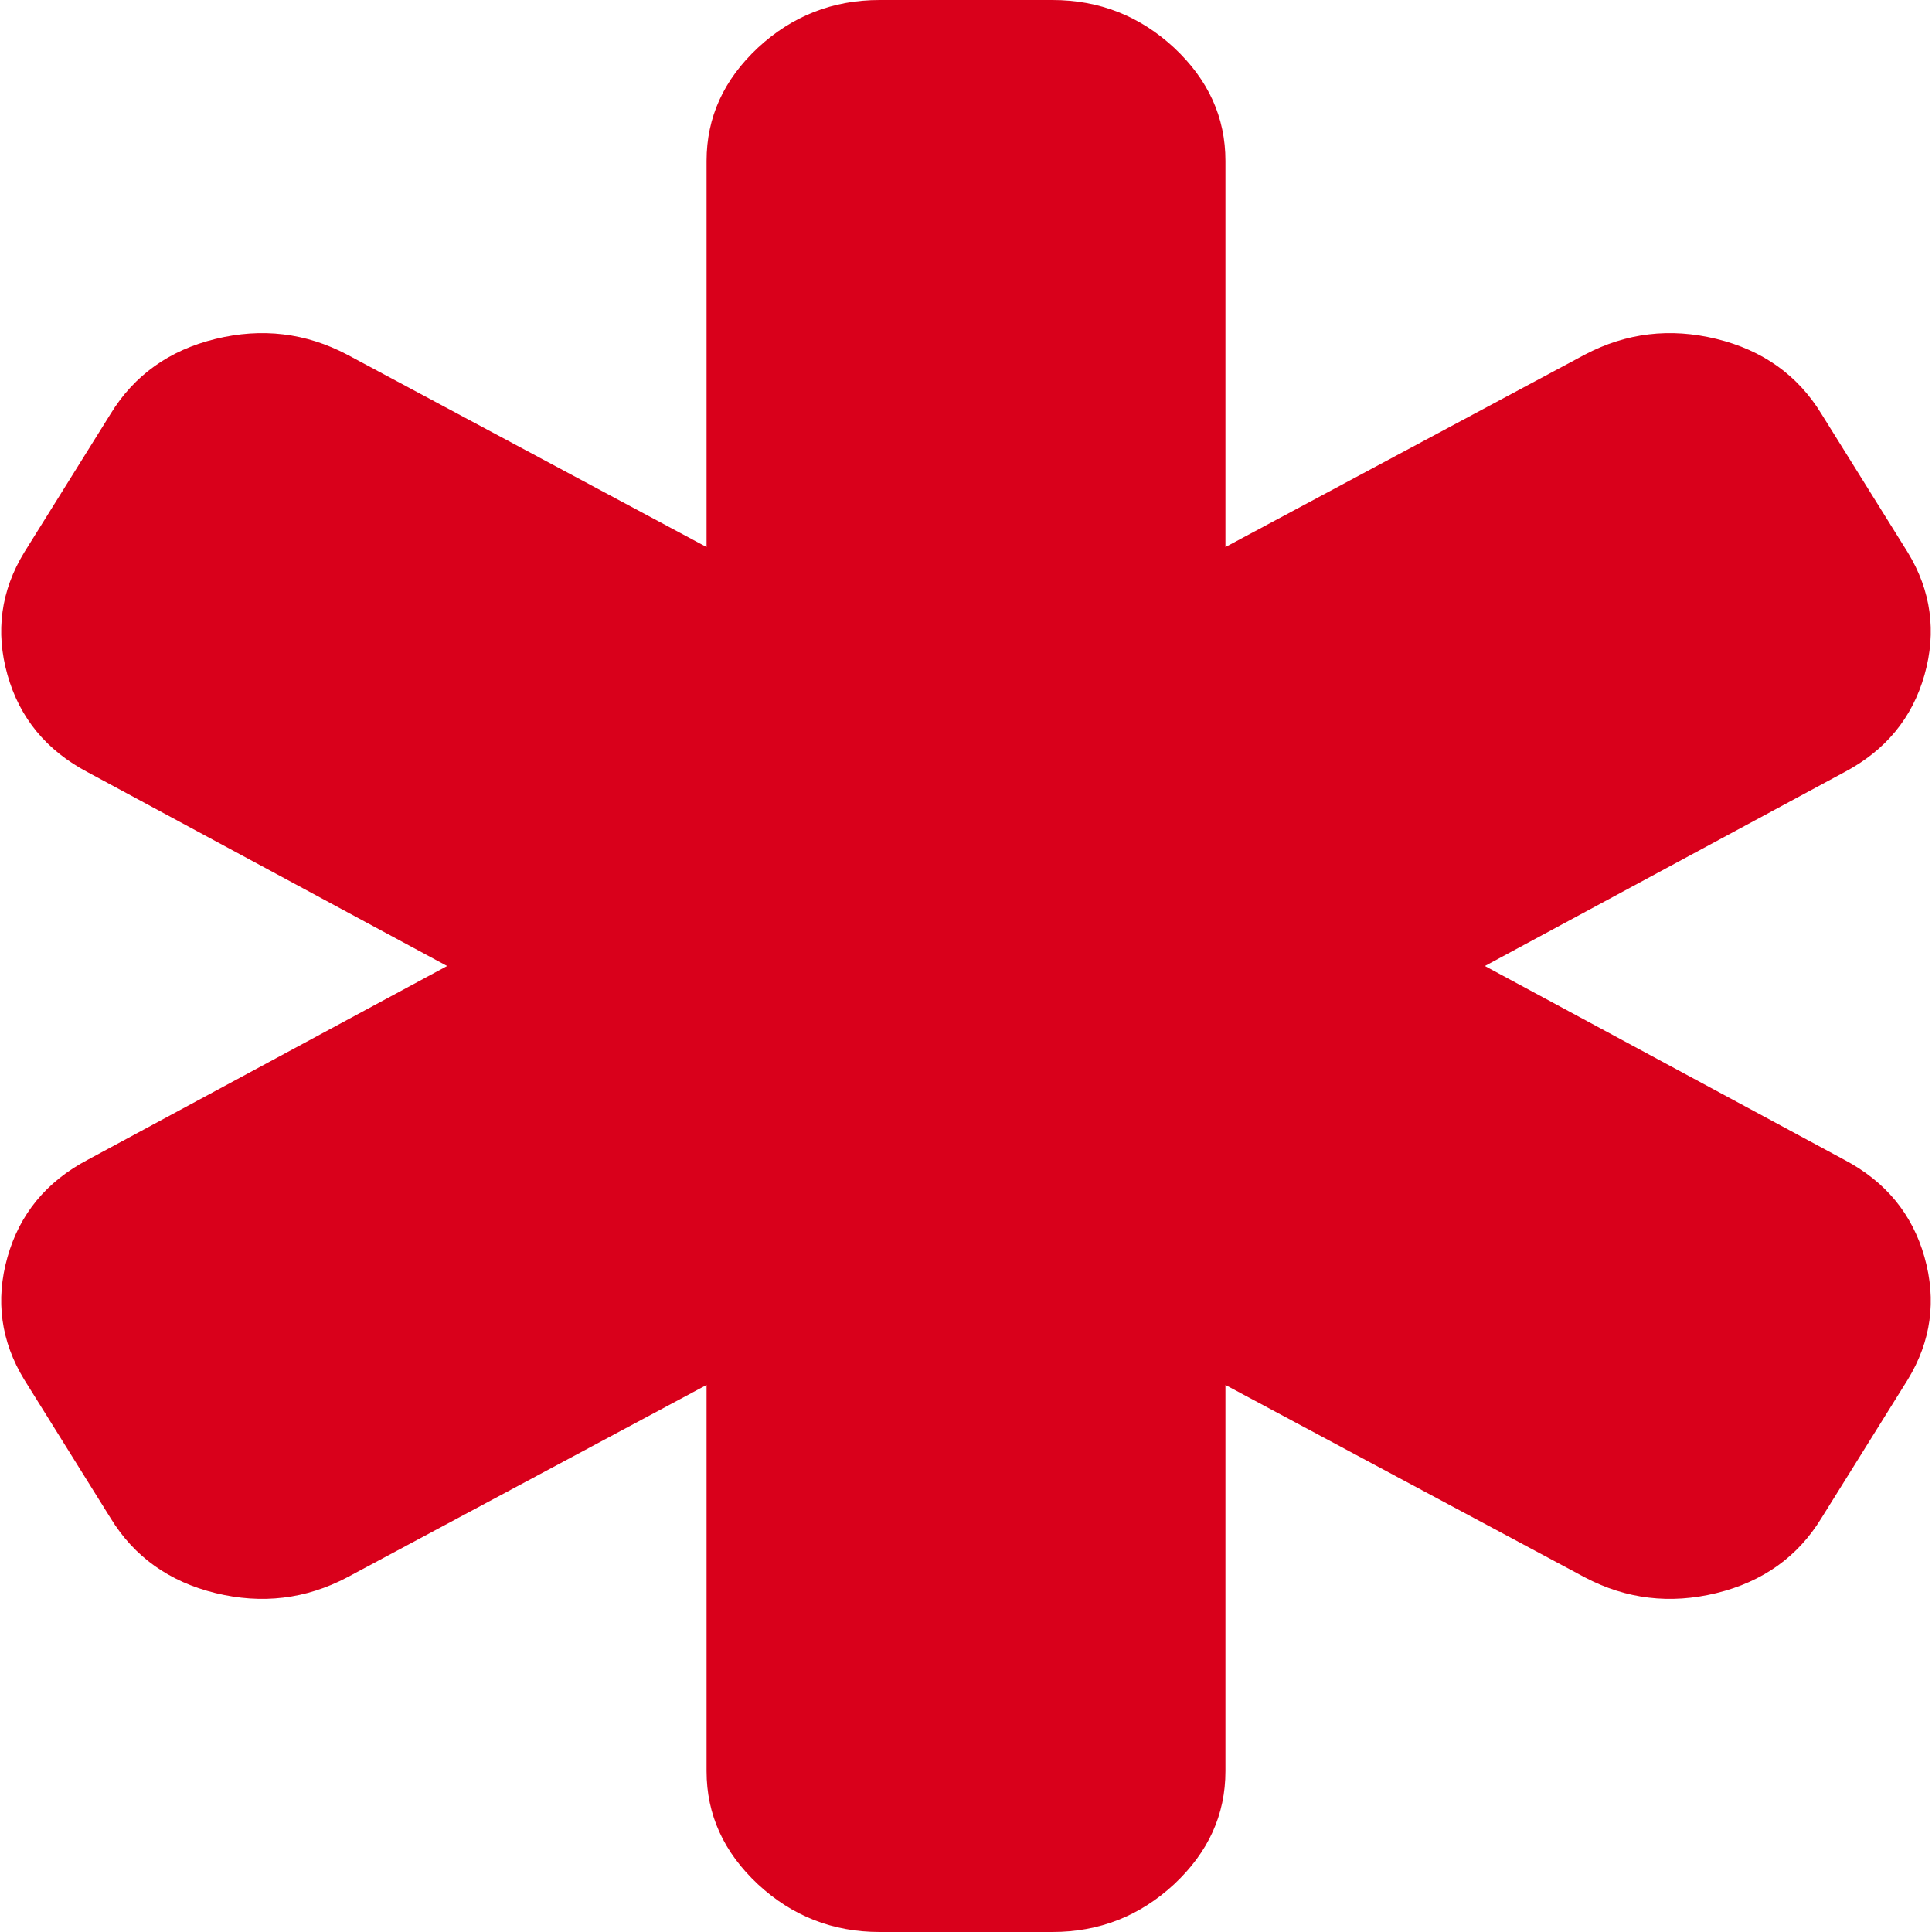 ﻿<?xml version="1.0" encoding="utf-8"?>
<svg version="1.1" xmlns:xlink="http://www.w3.org/1999/xlink" width="7px" height="7px" xmlns="http://www.w3.org/2000/svg">
  <defs>
    <pattern id="BGPattern" patternUnits="userSpaceOnUse" alignment="0 0" imageRepeat="None" />
    <mask fill="white" id="Clip90">
      <path d="M 5.38 3.5  L 6.682 4.202  C 6.832 4.281  6.929 4.399  6.973 4.555  C 7.017 4.711  6.997 4.86  6.912 4.999  L 6.599 5.501  C 6.514 5.64  6.387 5.731  6.219 5.772  C 6.051 5.813  5.892 5.794  5.742 5.715  L 4.44 5.018  L 4.44 6.417  C 4.44 6.575  4.378 6.711  4.254 6.827  C 4.13 6.942  3.983 7  3.813 7  L 3.187 7  C 3.017 7  2.87 6.942  2.746 6.827  C 2.622 6.711  2.56 6.575  2.56 6.417  L 2.56 5.018  L 1.258 5.715  C 1.108 5.794  0.949 5.813  0.781 5.772  C 0.613 5.731  0.486 5.64  0.401 5.501  L 0.088 4.999  C 0.003 4.86  -0.017 4.711  0.027 4.555  C 0.071 4.399  0.168 4.281  0.318 4.202  L 1.62 3.5  L 0.318 2.798  C 0.168 2.719  0.071 2.601  0.027 2.445  C -0.017 2.289  0.003 2.14  0.088 2.001  L 0.401 1.499  C 0.486 1.36  0.613 1.269  0.781 1.228  C 0.949 1.187  1.108 1.206  1.258 1.285  L 2.56 1.982  L 2.56 0.583  C 2.56 0.425  2.622 0.289  2.746 0.173  C 2.87 0.058  3.017 0  3.187 0  L 3.813 0  C 3.983 0  4.13 0.058  4.254 0.173  C 4.378 0.289  4.44 0.425  4.44 0.583  L 4.44 1.982  L 5.742 1.285  C 5.892 1.206  6.051 1.187  6.219 1.228  C 6.387 1.269  6.514 1.36  6.599 1.499  L 6.912 2.001  C 6.997 2.14  7.017 2.289  6.973 2.445  C 6.929 2.601  6.832 2.719  6.682 2.798  L 5.38 3.5  Z " fill-rule="evenodd" />
    </mask>
  </defs>
  <g transform="matrix(1 0 0 1 -4740 -263 )">
    <path d="M 5.38 3.5  L 6.682 4.202  C 6.832 4.281  6.929 4.399  6.973 4.555  C 7.017 4.711  6.997 4.86  6.912 4.999  L 6.599 5.501  C 6.514 5.64  6.387 5.731  6.219 5.772  C 6.051 5.813  5.892 5.794  5.742 5.715  L 4.44 5.018  L 4.44 6.417  C 4.44 6.575  4.378 6.711  4.254 6.827  C 4.13 6.942  3.983 7  3.813 7  L 3.187 7  C 3.017 7  2.87 6.942  2.746 6.827  C 2.622 6.711  2.56 6.575  2.56 6.417  L 2.56 5.018  L 1.258 5.715  C 1.108 5.794  0.949 5.813  0.781 5.772  C 0.613 5.731  0.486 5.64  0.401 5.501  L 0.088 4.999  C 0.003 4.86  -0.017 4.711  0.027 4.555  C 0.071 4.399  0.168 4.281  0.318 4.202  L 1.62 3.5  L 0.318 2.798  C 0.168 2.719  0.071 2.601  0.027 2.445  C -0.017 2.289  0.003 2.14  0.088 2.001  L 0.401 1.499  C 0.486 1.36  0.613 1.269  0.781 1.228  C 0.949 1.187  1.108 1.206  1.258 1.285  L 2.56 1.982  L 2.56 0.583  C 2.56 0.425  2.622 0.289  2.746 0.173  C 2.87 0.058  3.017 0  3.187 0  L 3.813 0  C 3.983 0  4.13 0.058  4.254 0.173  C 4.378 0.289  4.44 0.425  4.44 0.583  L 4.44 1.982  L 5.742 1.285  C 5.892 1.206  6.051 1.187  6.219 1.228  C 6.387 1.269  6.514 1.36  6.599 1.499  L 6.912 2.001  C 6.997 2.14  7.017 2.289  6.973 2.445  C 6.929 2.601  6.832 2.719  6.682 2.798  L 5.38 3.5  Z " fill-rule="nonzero" fill="rgba(217, 0, 27, 1)" stroke="none" transform="matrix(1 0 0 1 4740 263 )" class="fill" />
    <path d="M 5.38 3.5  L 6.682 4.202  C 6.832 4.281  6.929 4.399  6.973 4.555  C 7.017 4.711  6.997 4.86  6.912 4.999  L 6.599 5.501  C 6.514 5.64  6.387 5.731  6.219 5.772  C 6.051 5.813  5.892 5.794  5.742 5.715  L 4.44 5.018  L 4.44 6.417  C 4.44 6.575  4.378 6.711  4.254 6.827  C 4.13 6.942  3.983 7  3.813 7  L 3.187 7  C 3.017 7  2.87 6.942  2.746 6.827  C 2.622 6.711  2.56 6.575  2.56 6.417  L 2.56 5.018  L 1.258 5.715  C 1.108 5.794  0.949 5.813  0.781 5.772  C 0.613 5.731  0.486 5.64  0.401 5.501  L 0.088 4.999  C 0.003 4.86  -0.017 4.711  0.027 4.555  C 0.071 4.399  0.168 4.281  0.318 4.202  L 1.62 3.5  L 0.318 2.798  C 0.168 2.719  0.071 2.601  0.027 2.445  C -0.017 2.289  0.003 2.14  0.088 2.001  L 0.401 1.499  C 0.486 1.36  0.613 1.269  0.781 1.228  C 0.949 1.187  1.108 1.206  1.258 1.285  L 2.56 1.982  L 2.56 0.583  C 2.56 0.425  2.622 0.289  2.746 0.173  C 2.87 0.058  3.017 0  3.187 0  L 3.813 0  C 3.983 0  4.13 0.058  4.254 0.173  C 4.378 0.289  4.44 0.425  4.44 0.583  L 4.44 1.982  L 5.742 1.285  C 5.892 1.206  6.051 1.187  6.219 1.228  C 6.387 1.269  6.514 1.36  6.599 1.499  L 6.912 2.001  C 6.997 2.14  7.017 2.289  6.973 2.445  C 6.929 2.601  6.832 2.719  6.682 2.798  L 5.38 3.5  Z " stroke-width="0" stroke-dasharray="0" stroke="rgba(255, 255, 255, 0)" fill="none" transform="matrix(1 0 0 1 4740 263 )" class="stroke" mask="url(#Clip90)" />
  </g>
</svg>
